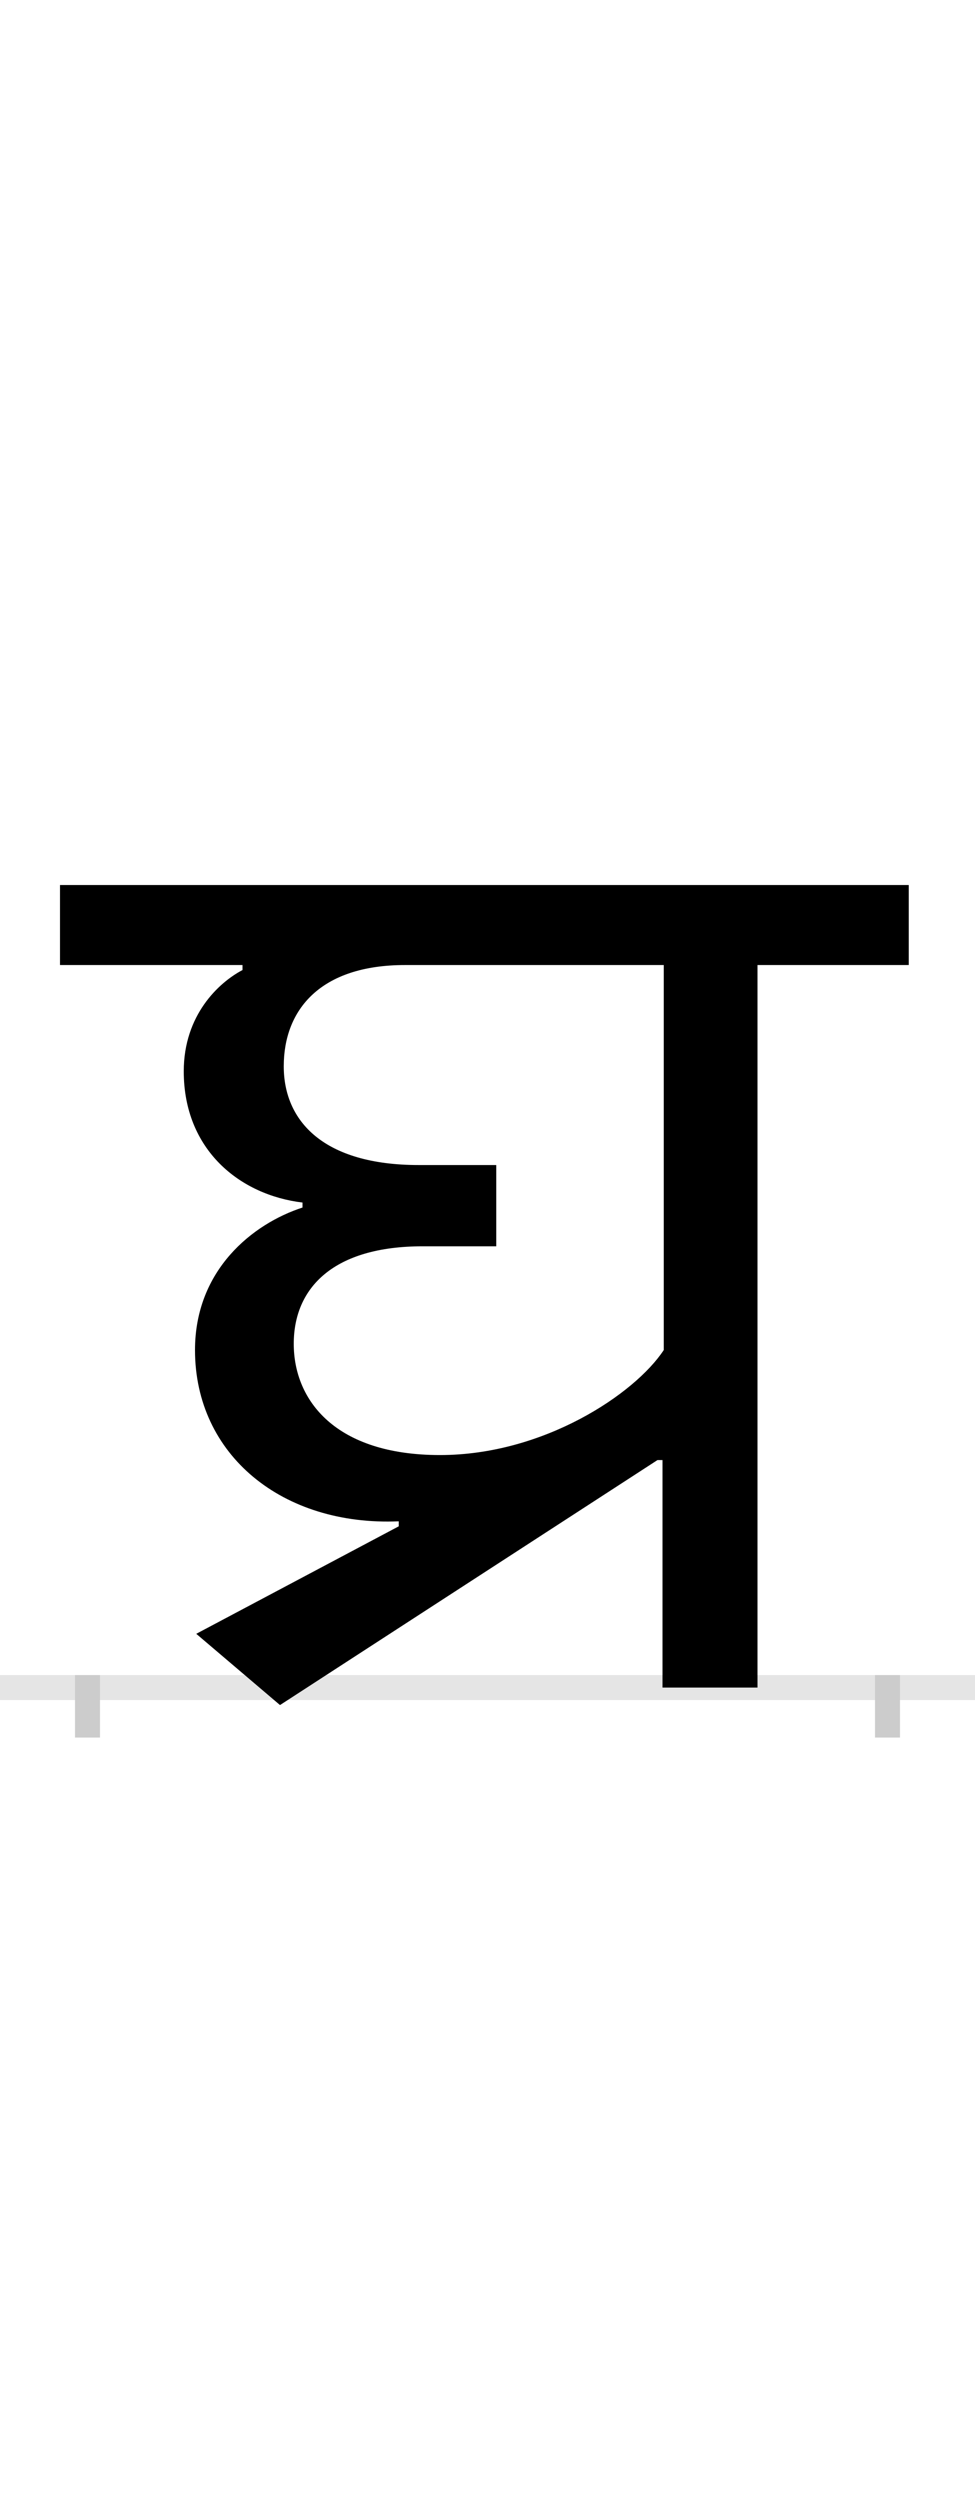 <?xml version="1.0" encoding="UTF-8"?>
<svg height="200.0" version="1.1" width="78.0" xmlns="http://www.w3.org/2000/svg" xmlns:xlink="http://www.w3.org/1999/xlink">
 <rect width="100%" height="100%" fill="#808080" stroke="none"/>
 <path d="M0,0 l78,0 l0,200 l-78,0 Z M0,0" fill="rgb(255,255,255)" transform="matrix(1,0,0,-1,0.0,200.0)"/>
 <path d="M0,0 l78,0" fill="none" stroke="rgb(229,229,229)" stroke-width="2" transform="matrix(1,0,0,-1,0.0,135.0)"/>
 <path d="M0,1 l0,-5" fill="none" stroke="rgb(204,204,204)" stroke-width="2" transform="matrix(1,0,0,-1,7.0,135.0)"/>
 <path d="M0,1 l0,-5" fill="none" stroke="rgb(204,204,204)" stroke-width="2" transform="matrix(1,0,0,-1,71.0,135.0)"/>
 <path d="M461,578 l0,-308 c-23,-35,-96,-84,-179,-84 c-84,0,-117,44,-117,89 c0,45,32,78,103,78 l59,0 l0,65 l-62,0 c-76,0,-108,35,-108,79 c0,45,29,81,97,81 Z M172,384 c-40,-13,-86,-50,-86,-114 c0,-84,70,-141,163,-137 l0,-4 l-162,-86 l67,-57 l302,196 l4,0 l0,-182 l76,0 l0,578 l121,0 l0,64 l-679,0 l0,-64 l146,0 l0,-4 c-19,-10,-47,-36,-47,-81 c0,-63,45,-99,95,-105 Z M172,384" fill="rgb(0,0,0)" transform="matrix(0.1,0.0,0.0,-0.1,7.0,135.0)"/>
</svg>